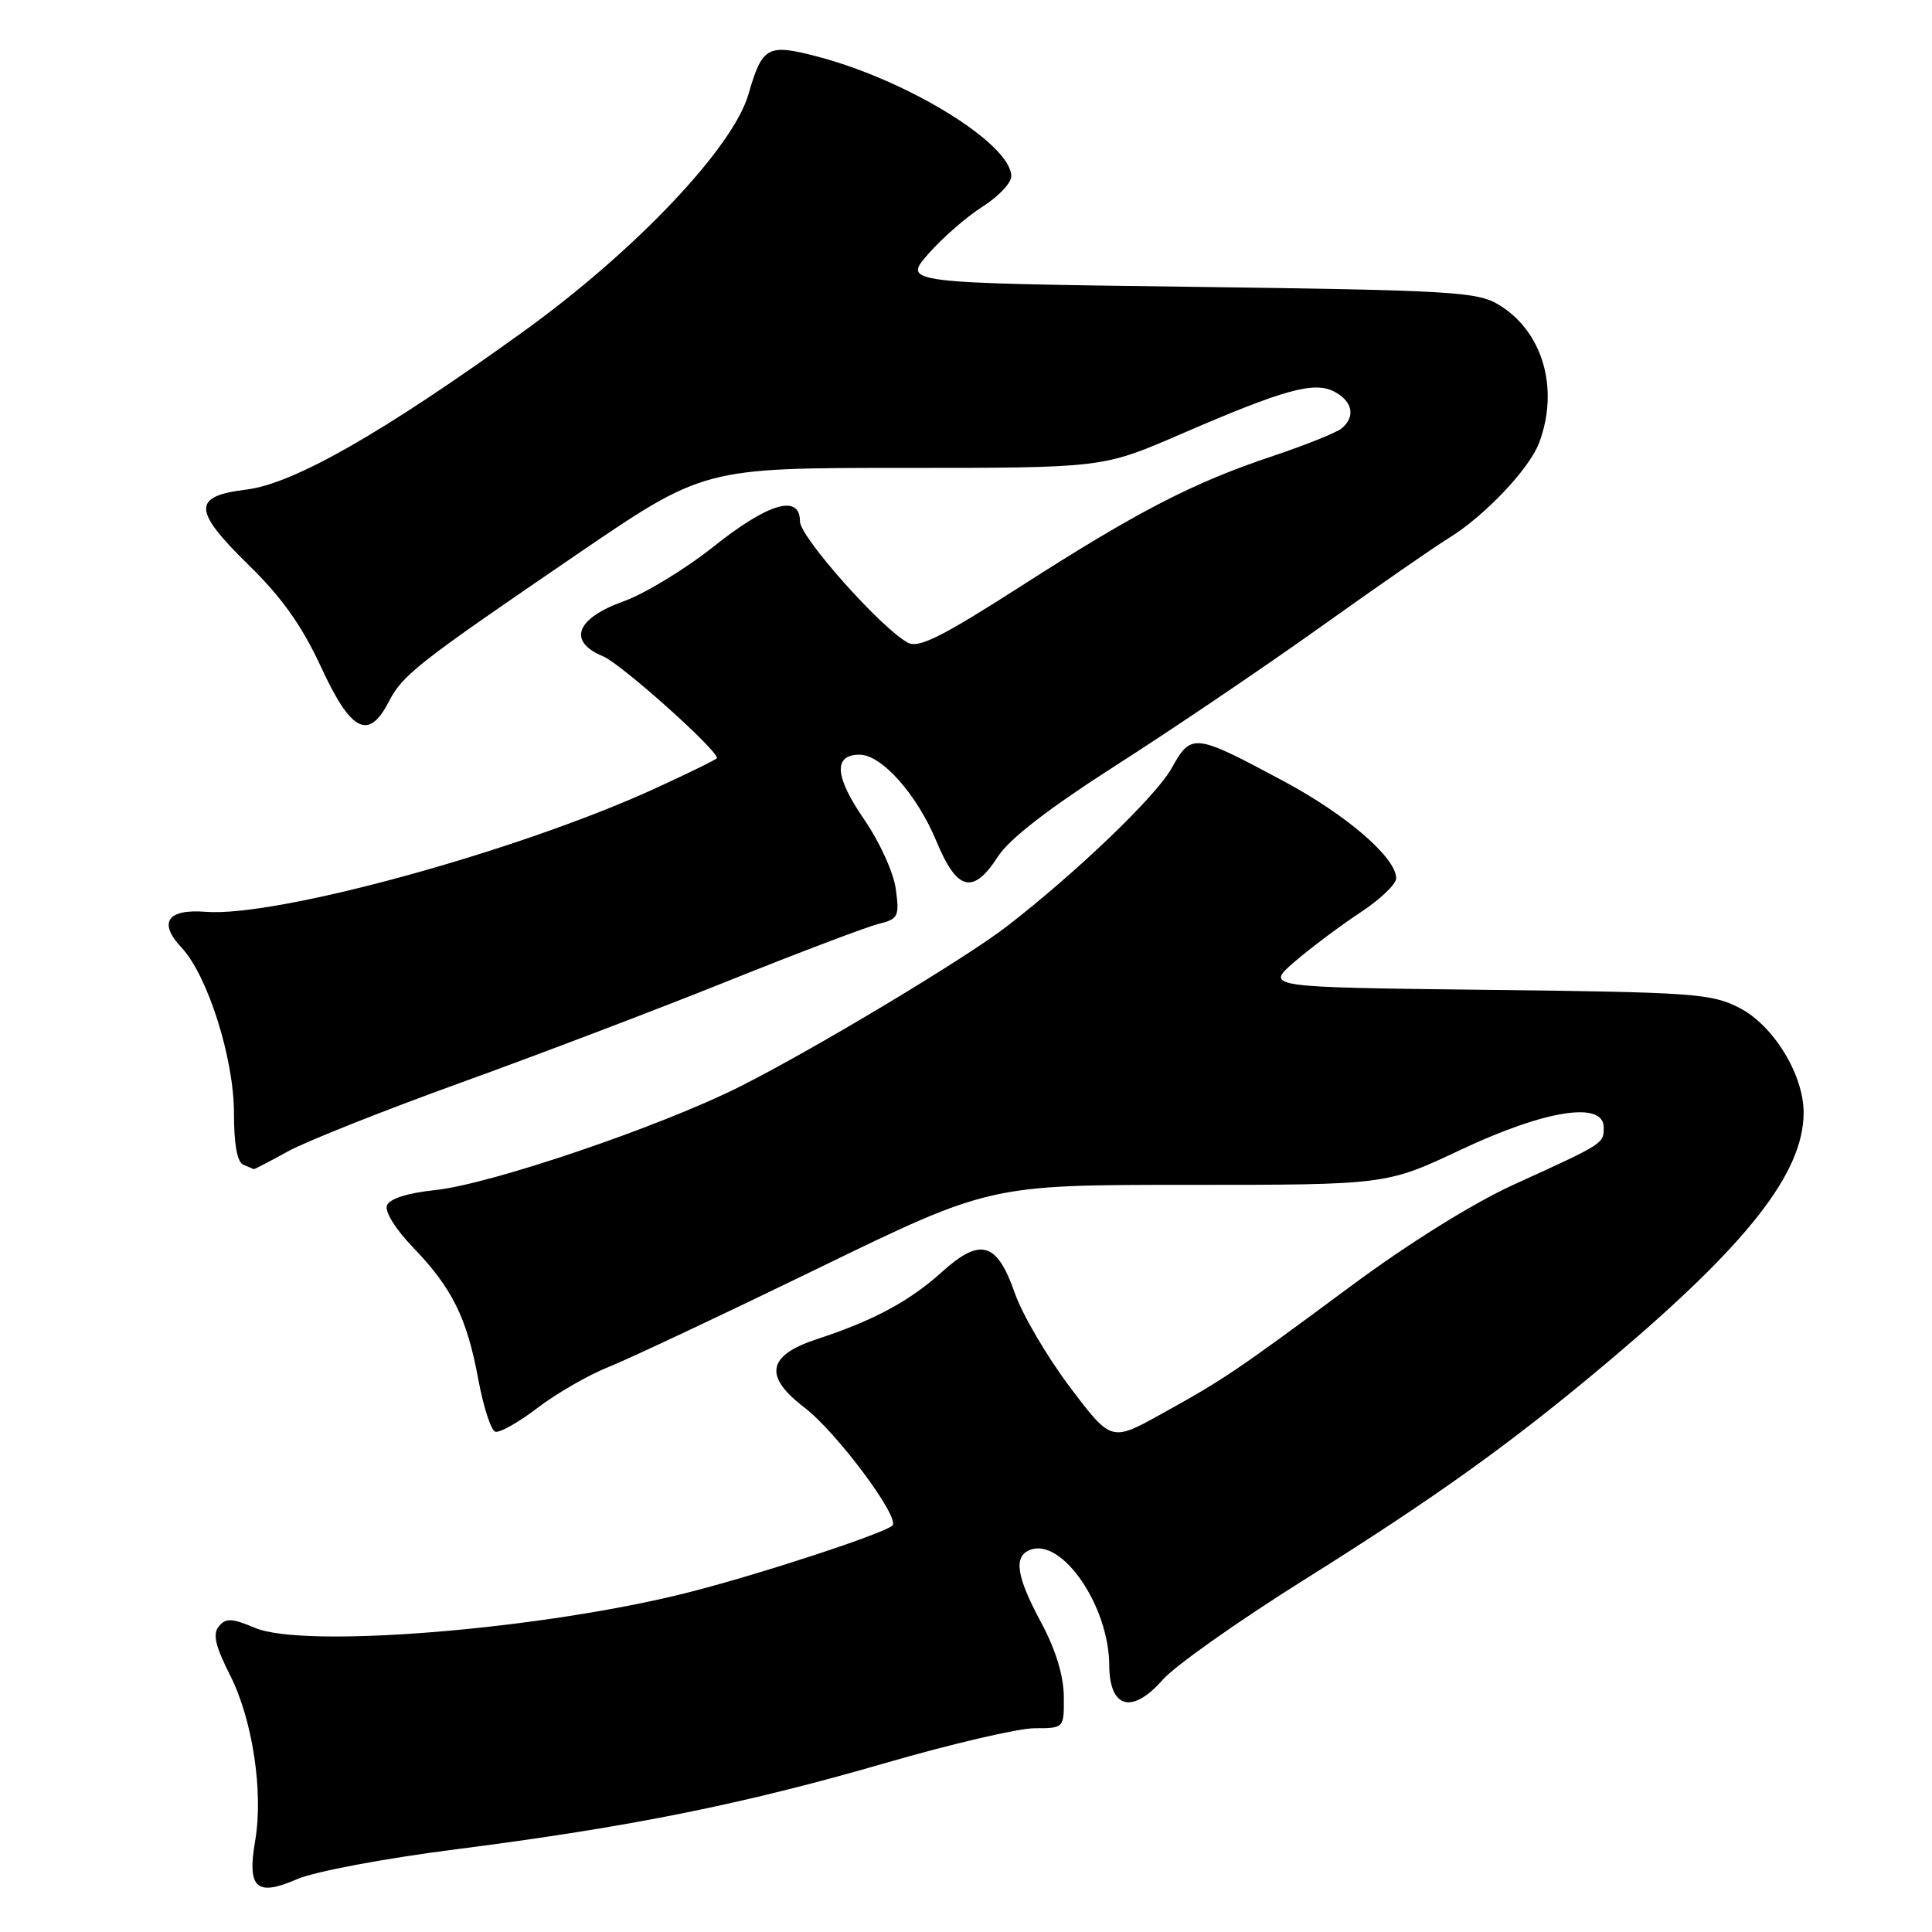<?xml version="1.0" encoding="UTF-8" standalone="no"?>
<!DOCTYPE svg PUBLIC "-//W3C//DTD SVG 1.1//EN" "http://www.w3.org/Graphics/SVG/1.1/DTD/svg11.dtd" >
<svg xmlns="http://www.w3.org/2000/svg" xmlns:xlink="http://www.w3.org/1999/xlink" version="1.1" viewBox="0 0 256 256">
 <g >
 <path fill="currentColor"
d=" M 60.50 245.03 C 83.48 242.09 98.48 239.07 117.35 233.60 C 126.07 231.07 134.95 229.00 137.10 229.00 C 141.00 229.00 141.00 229.00 140.96 224.75 C 140.93 222.01 139.87 218.55 137.96 215.00 C 134.66 208.87 134.26 206.22 136.51 205.36 C 140.72 203.74 146.94 212.81 146.98 220.63 C 147.01 226.39 150.01 227.20 154.08 222.56 C 155.68 220.74 164.07 214.81 172.73 209.38 C 190.55 198.21 200.49 191.06 213.49 180.09 C 231.64 164.76 238.96 155.39 238.99 147.46 C 239.01 142.43 235.01 135.88 230.50 133.56 C 226.78 131.64 224.43 131.48 197.06 131.16 C 167.62 130.82 167.62 130.82 171.56 127.42 C 173.73 125.56 177.64 122.63 180.25 120.91 C 182.86 119.20 185.00 117.16 185.00 116.38 C 185.00 113.64 178.40 107.95 170.00 103.46 C 158.17 97.13 157.87 97.10 155.21 101.85 C 153.12 105.56 142.62 115.63 133.41 122.75 C 127.89 127.02 107.84 139.05 98.04 143.98 C 87.49 149.28 64.99 156.93 57.67 157.69 C 53.99 158.08 51.62 158.83 51.27 159.73 C 50.96 160.55 52.43 162.91 54.76 165.32 C 59.92 170.68 61.88 174.65 63.38 182.79 C 64.05 186.41 65.06 189.52 65.62 189.71 C 66.19 189.90 68.71 188.47 71.24 186.54 C 73.76 184.62 78.01 182.17 80.67 181.12 C 83.32 180.06 95.77 174.20 108.32 168.10 C 131.15 157.00 131.15 157.00 157.43 157.00 C 183.71 157.00 183.71 157.00 193.60 152.33 C 204.77 147.07 212.50 145.86 212.50 149.39 C 212.50 151.55 212.56 151.51 200.60 156.96 C 195.20 159.42 186.73 164.69 179.10 170.34 C 163.72 181.73 162.21 182.75 153.87 187.37 C 147.24 191.04 147.24 191.04 141.75 183.77 C 138.74 179.77 135.45 174.17 134.46 171.32 C 132.11 164.58 129.92 163.94 124.86 168.50 C 120.54 172.41 115.74 174.99 108.25 177.44 C 101.67 179.60 101.15 182.35 106.56 186.48 C 110.83 189.73 119.31 201.10 118.25 202.14 C 117.20 203.17 101.10 208.47 91.50 210.93 C 72.33 215.86 40.44 218.50 33.81 215.71 C 30.73 214.41 29.93 214.37 29.00 215.50 C 28.16 216.52 28.52 218.08 30.49 221.98 C 33.47 227.86 34.92 237.46 33.81 243.92 C 32.73 250.19 33.97 251.34 39.31 249.02 C 41.67 247.99 50.91 246.25 60.50 245.03 Z  M 38.12 152.58 C 40.53 151.25 50.83 147.16 61.00 143.48 C 71.17 139.81 87.15 133.73 96.50 129.97 C 105.85 126.22 114.79 122.83 116.36 122.44 C 119.03 121.77 119.19 121.46 118.70 117.82 C 118.41 115.62 116.55 111.54 114.46 108.51 C 110.60 102.90 110.40 100.00 113.89 100.00 C 116.83 100.00 121.50 105.26 124.08 111.47 C 126.81 118.07 128.95 118.60 132.24 113.49 C 133.75 111.14 139.00 107.09 148.00 101.33 C 155.43 96.58 167.57 88.36 175.00 83.06 C 182.43 77.76 190.07 72.46 192.00 71.28 C 196.72 68.37 202.64 62.13 203.94 58.68 C 206.64 51.50 204.43 43.91 198.61 40.39 C 195.75 38.65 192.45 38.46 157.56 38.00 C 119.62 37.50 119.62 37.50 123.02 33.63 C 124.89 31.50 128.12 28.69 130.21 27.37 C 132.29 26.05 134.00 24.25 134.00 23.36 C 134.00 19.07 120.27 10.61 108.22 7.47 C 101.70 5.77 101.00 6.16 99.17 12.50 C 97.13 19.57 84.17 33.24 69.46 43.85 C 50.75 57.35 38.93 64.10 32.65 64.87 C 25.45 65.75 25.51 67.59 32.97 74.89 C 37.38 79.20 40.03 82.95 42.56 88.43 C 46.50 96.95 48.83 98.16 51.48 93.04 C 53.36 89.41 55.17 87.98 76.37 73.51 C 93.24 62.00 93.24 62.00 119.68 62.00 C 146.11 62.00 146.11 62.00 156.31 57.59 C 170.26 51.55 174.16 50.48 176.85 51.92 C 179.26 53.21 179.63 55.24 177.75 56.78 C 177.06 57.34 172.99 58.97 168.71 60.41 C 158.07 63.96 150.80 67.72 135.30 77.66 C 124.78 84.40 121.73 85.93 120.30 85.16 C 116.77 83.27 106.00 71.16 106.00 69.09 C 106.00 65.42 101.81 66.64 94.56 72.42 C 90.82 75.40 85.45 78.66 82.63 79.68 C 76.31 81.94 75.17 85.00 79.90 86.96 C 82.28 87.94 95.00 99.31 95.00 100.45 C 95.00 100.60 91.29 102.42 86.75 104.50 C 68.63 112.79 36.67 121.56 27.26 120.82 C 22.16 120.42 20.93 122.24 24.06 125.57 C 27.51 129.24 31.00 140.25 31.00 147.46 C 31.00 151.62 31.43 154.01 32.25 154.34 C 32.94 154.62 33.56 154.88 33.62 154.92 C 33.69 154.96 35.72 153.91 38.12 152.58 Z "/>
</g>
</svg>